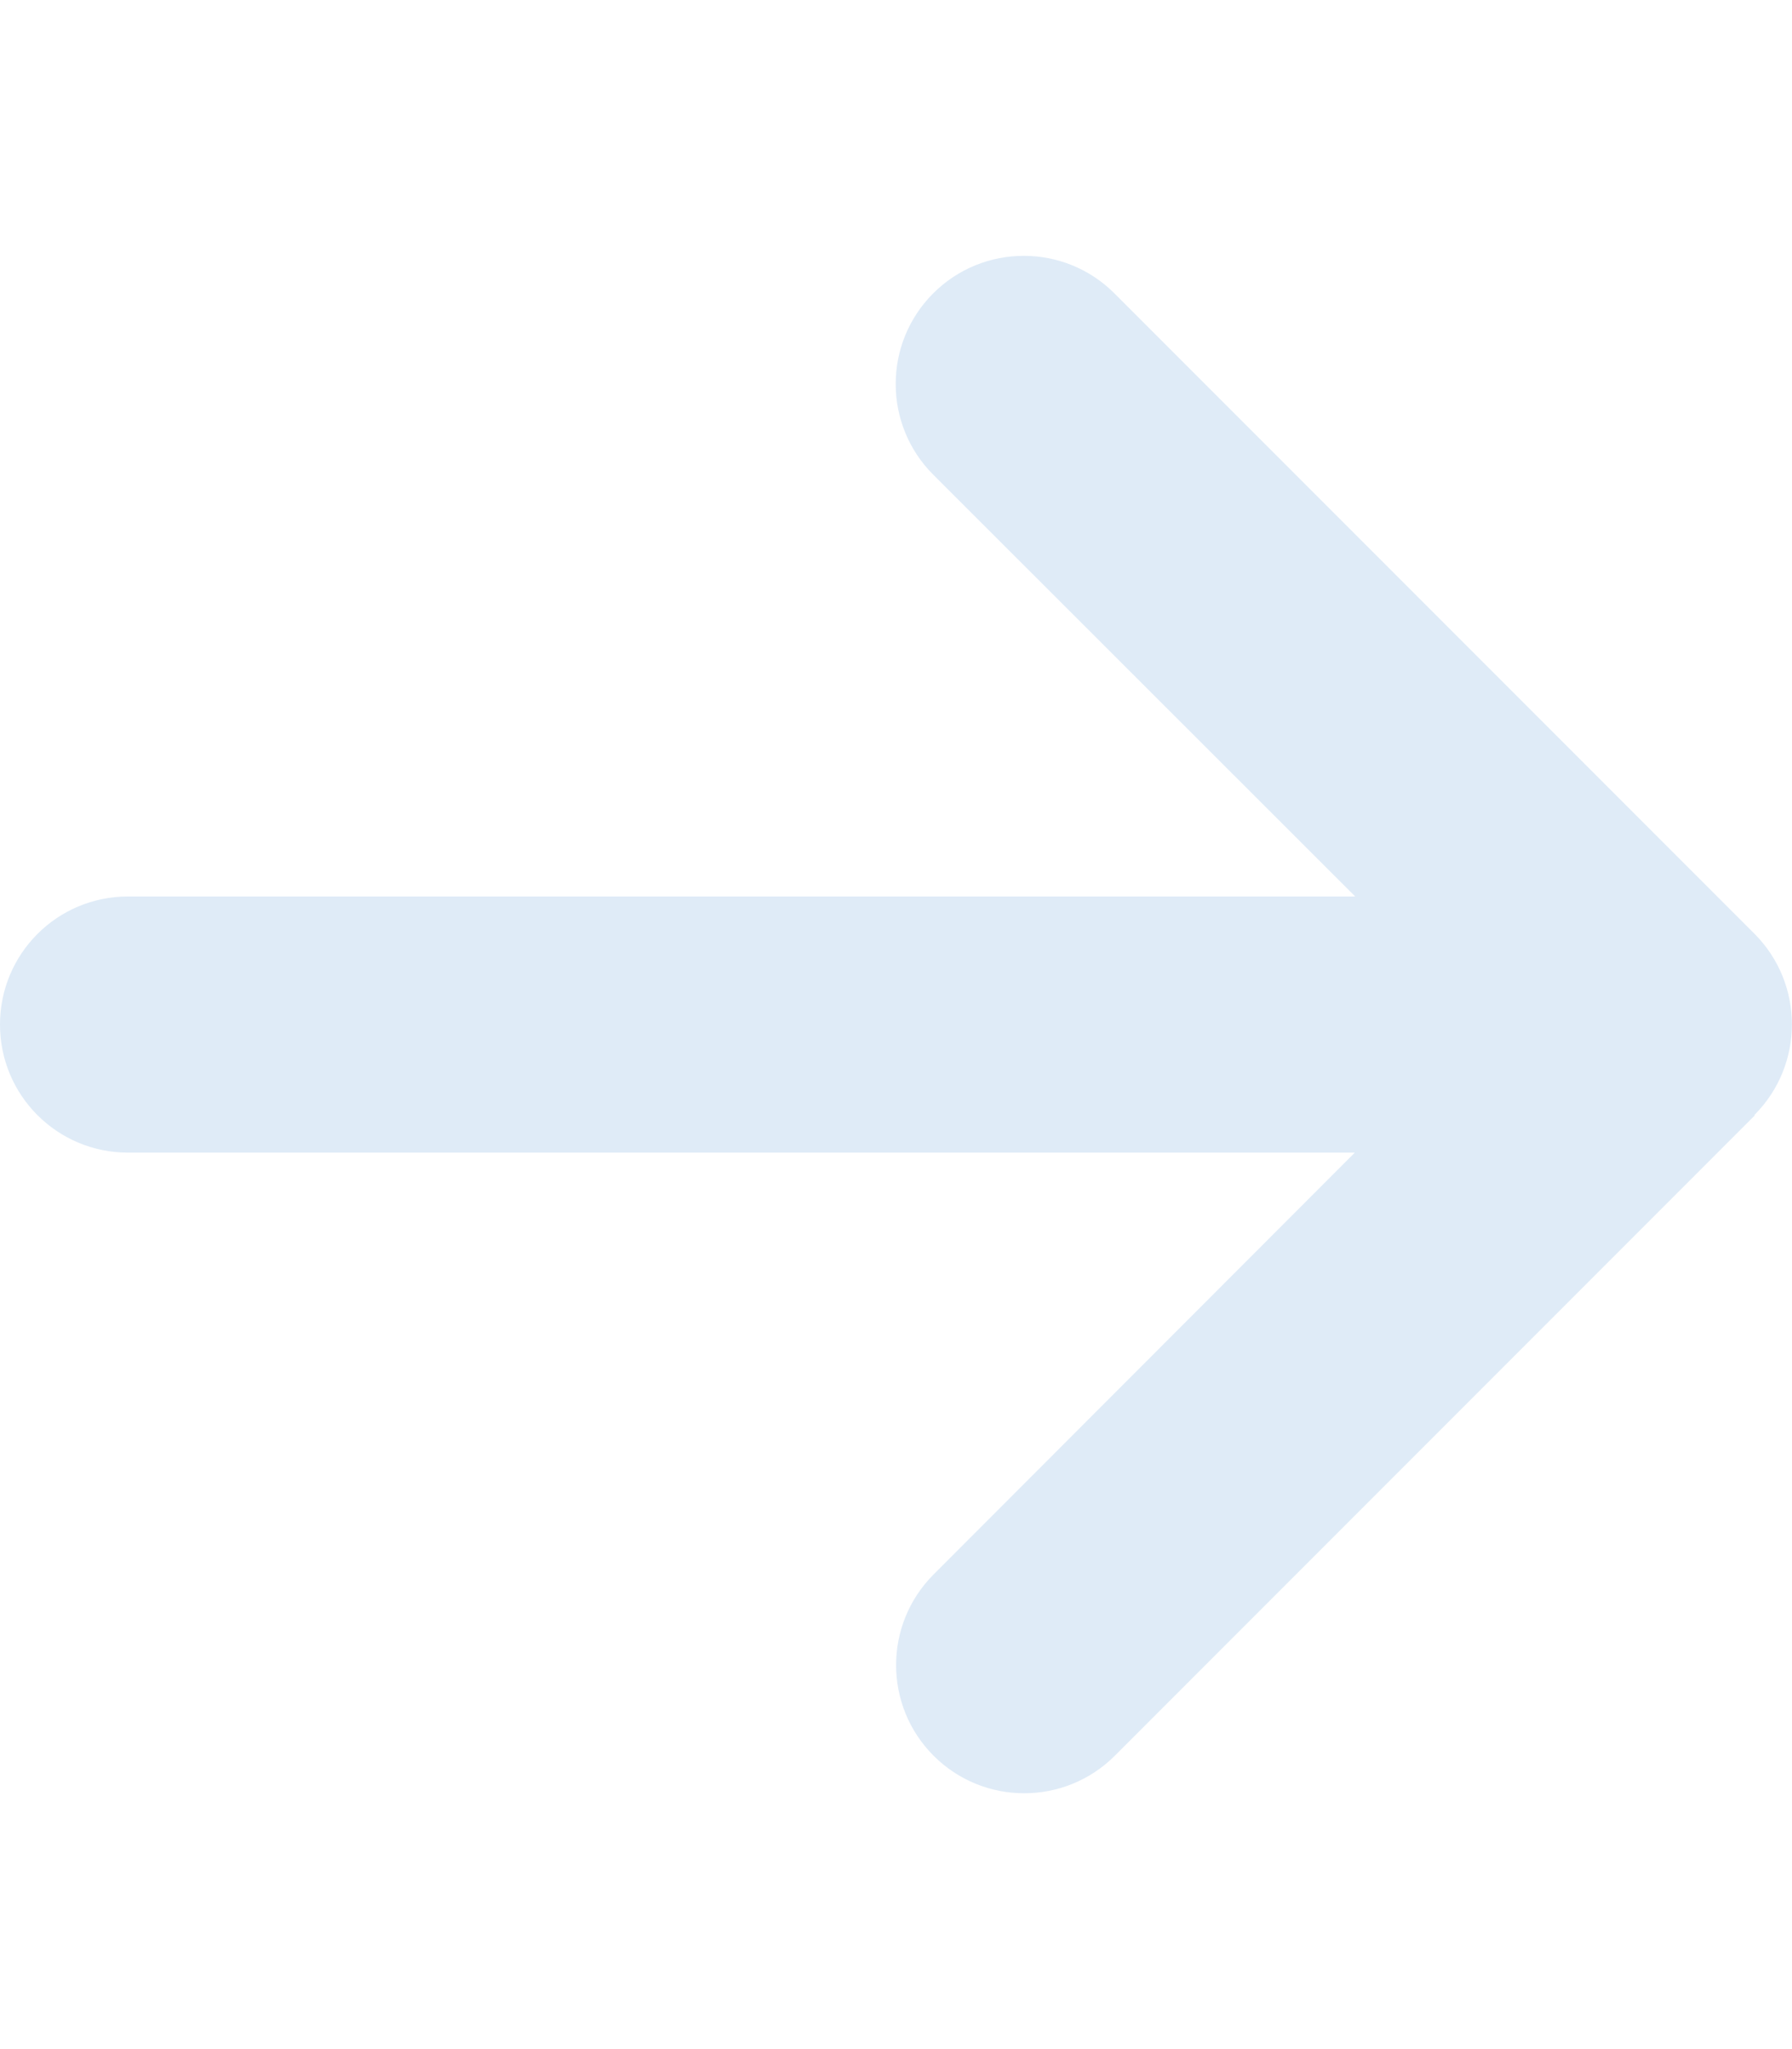 <svg width="448" height="512" viewBox="0 0 448 512" fill="none" xmlns="http://www.w3.org/2000/svg">
<path d="M438.6 278.6C451.1 266.1 451.1 245.8 438.6 233.3L278.6 73.3C266.1 60.8 245.8 60.8 233.3 73.3C220.8 85.8 220.8 106.1 233.3 118.6L338.8 224H32C14.3 224 0 238.3 0 256C0 273.7 14.3 288 32 288H338.7L233.4 393.4C220.9 405.9 220.9 426.2 233.4 438.7C245.9 451.2 266.2 451.2 278.7 438.7L438.7 278.7L438.6 278.6Z" fill="#DFEBF7"/>
</svg>
